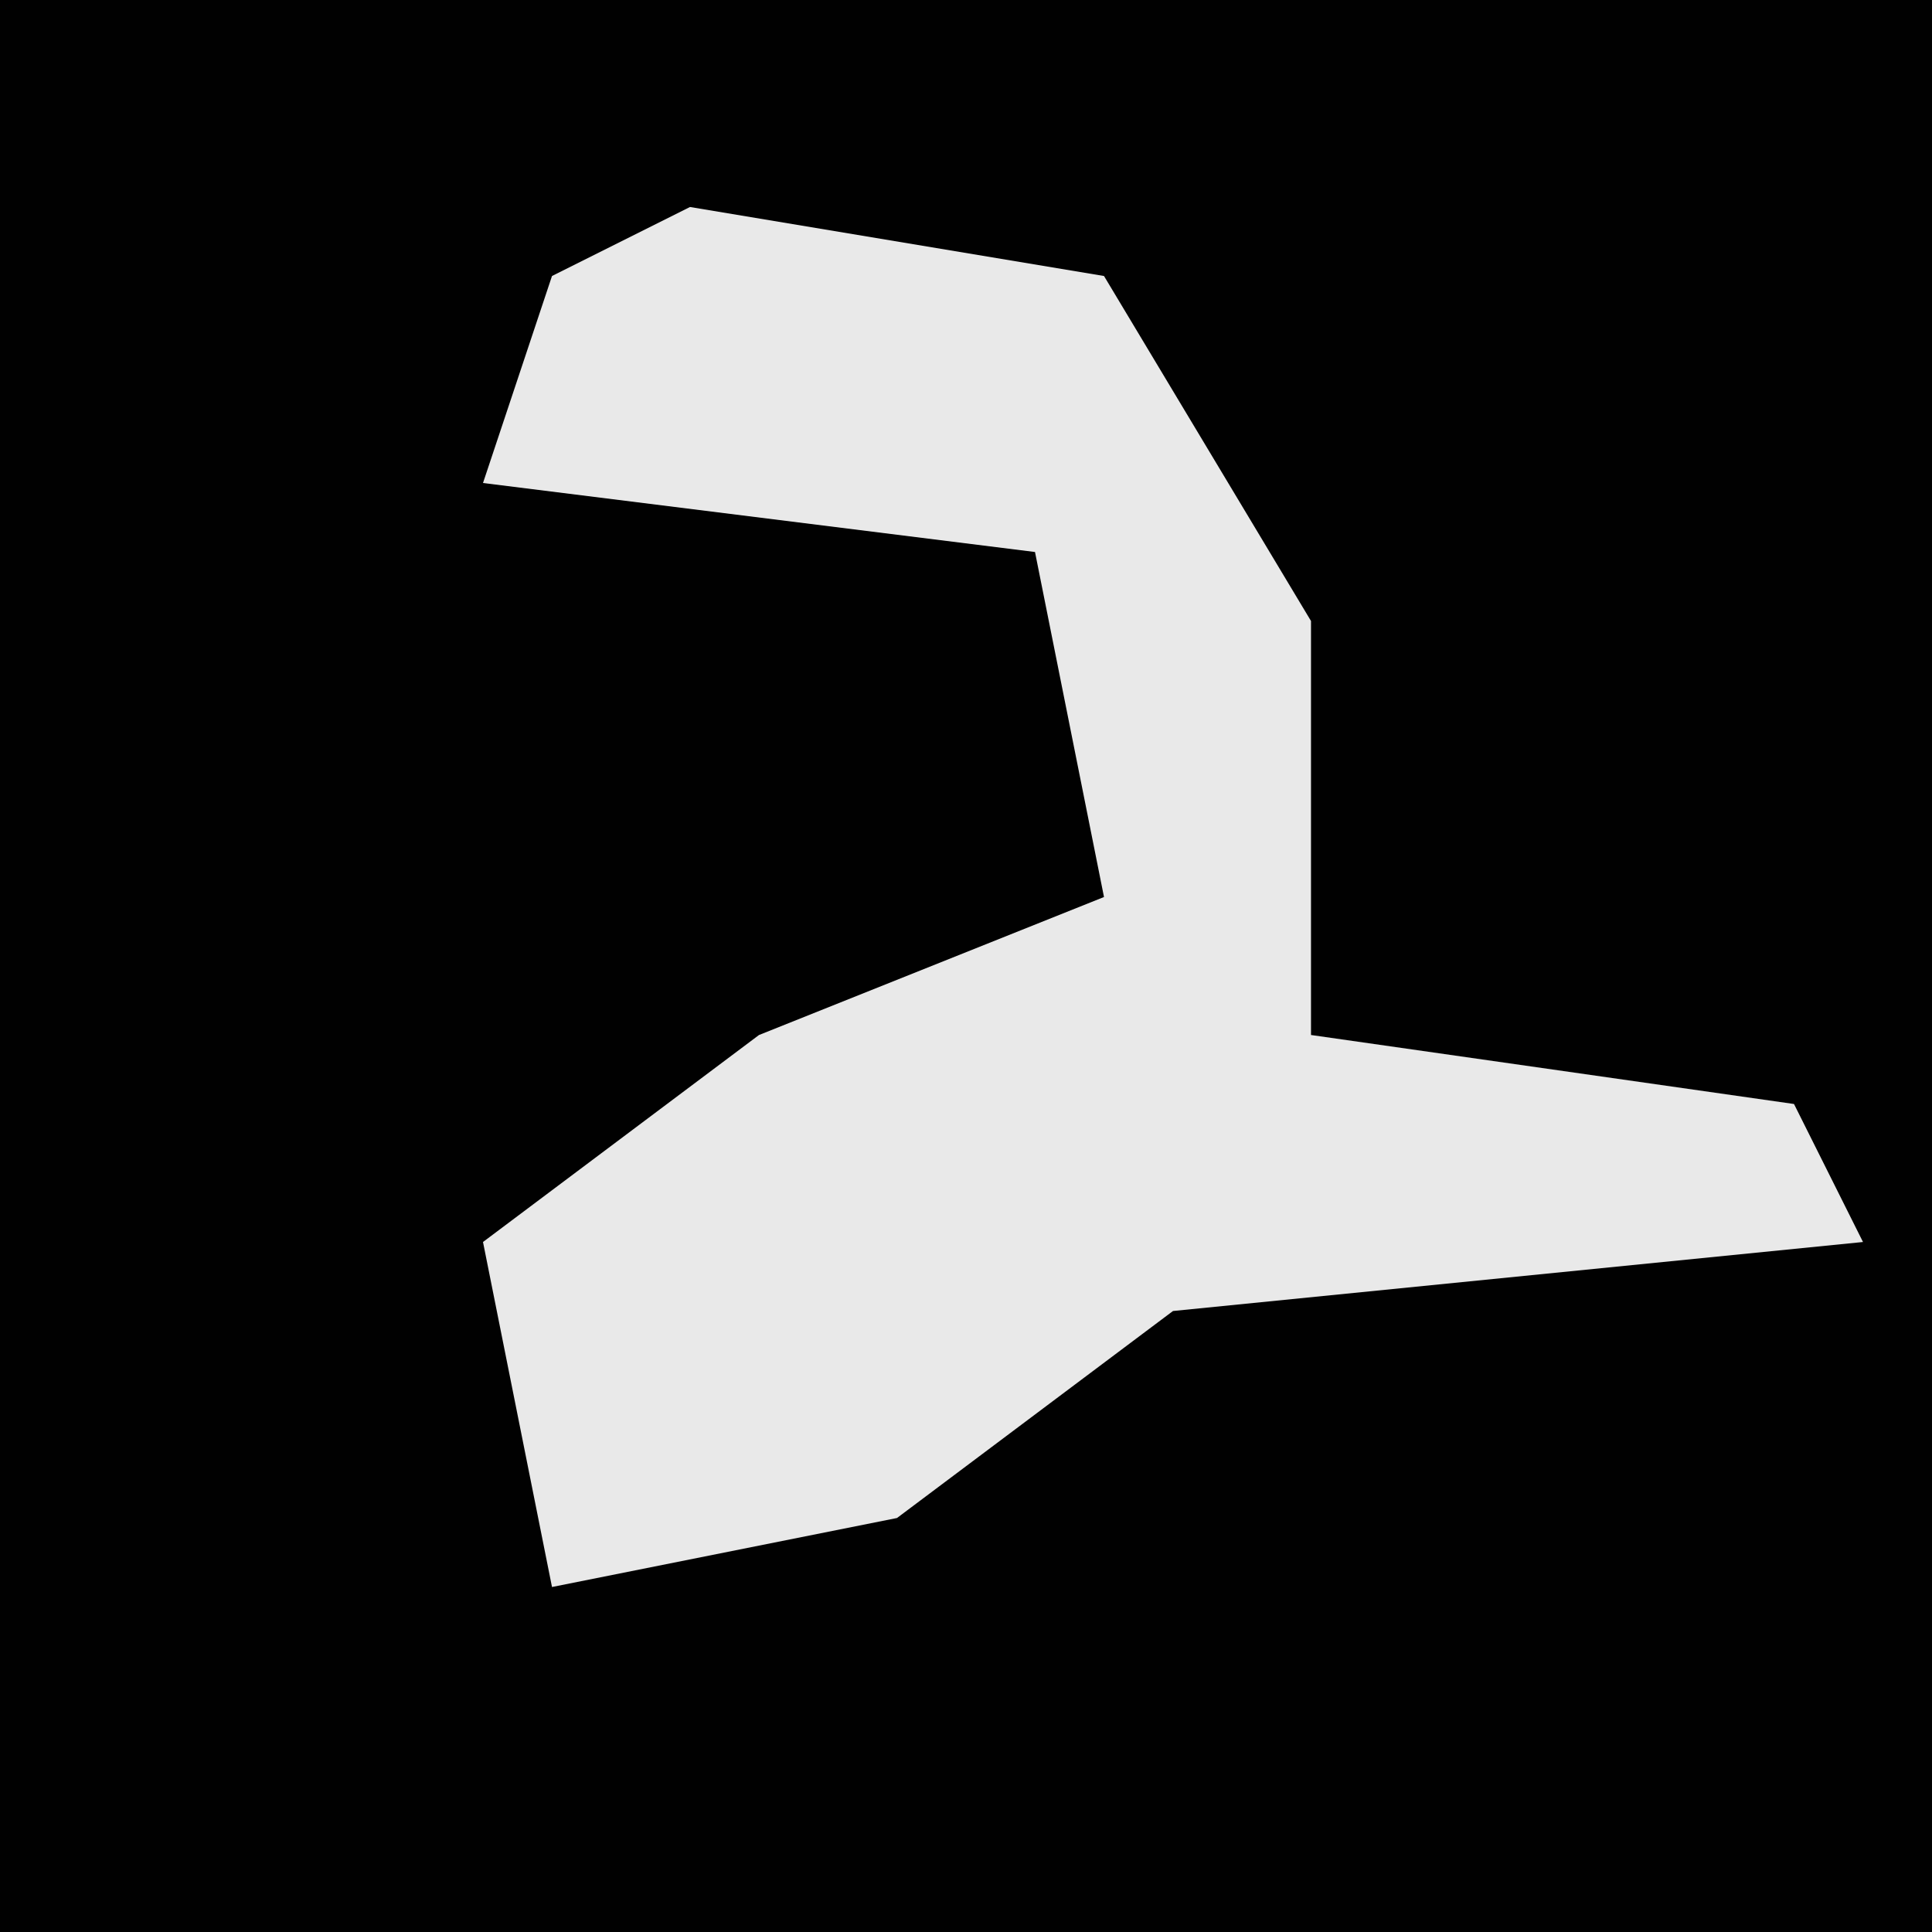 <?xml version="1.0" encoding="UTF-8"?>
<svg version="1.1" xmlns="http://www.w3.org/2000/svg" width="28" height="28">
<path d="M0,0 L28,0 L28,28 L0,28 Z " fill="#010101" transform="translate(0,0)"/>
<path d="M0,0 L6,1 L9,6 L9,12 L16,13 L17,15 L7,16 L3,19 L-2,20 L-3,15 L1,12 L6,10 L5,5 L-3,4 L-2,1 Z " fill="#E9E9E9" transform="translate(10,3)"/>
</svg>
